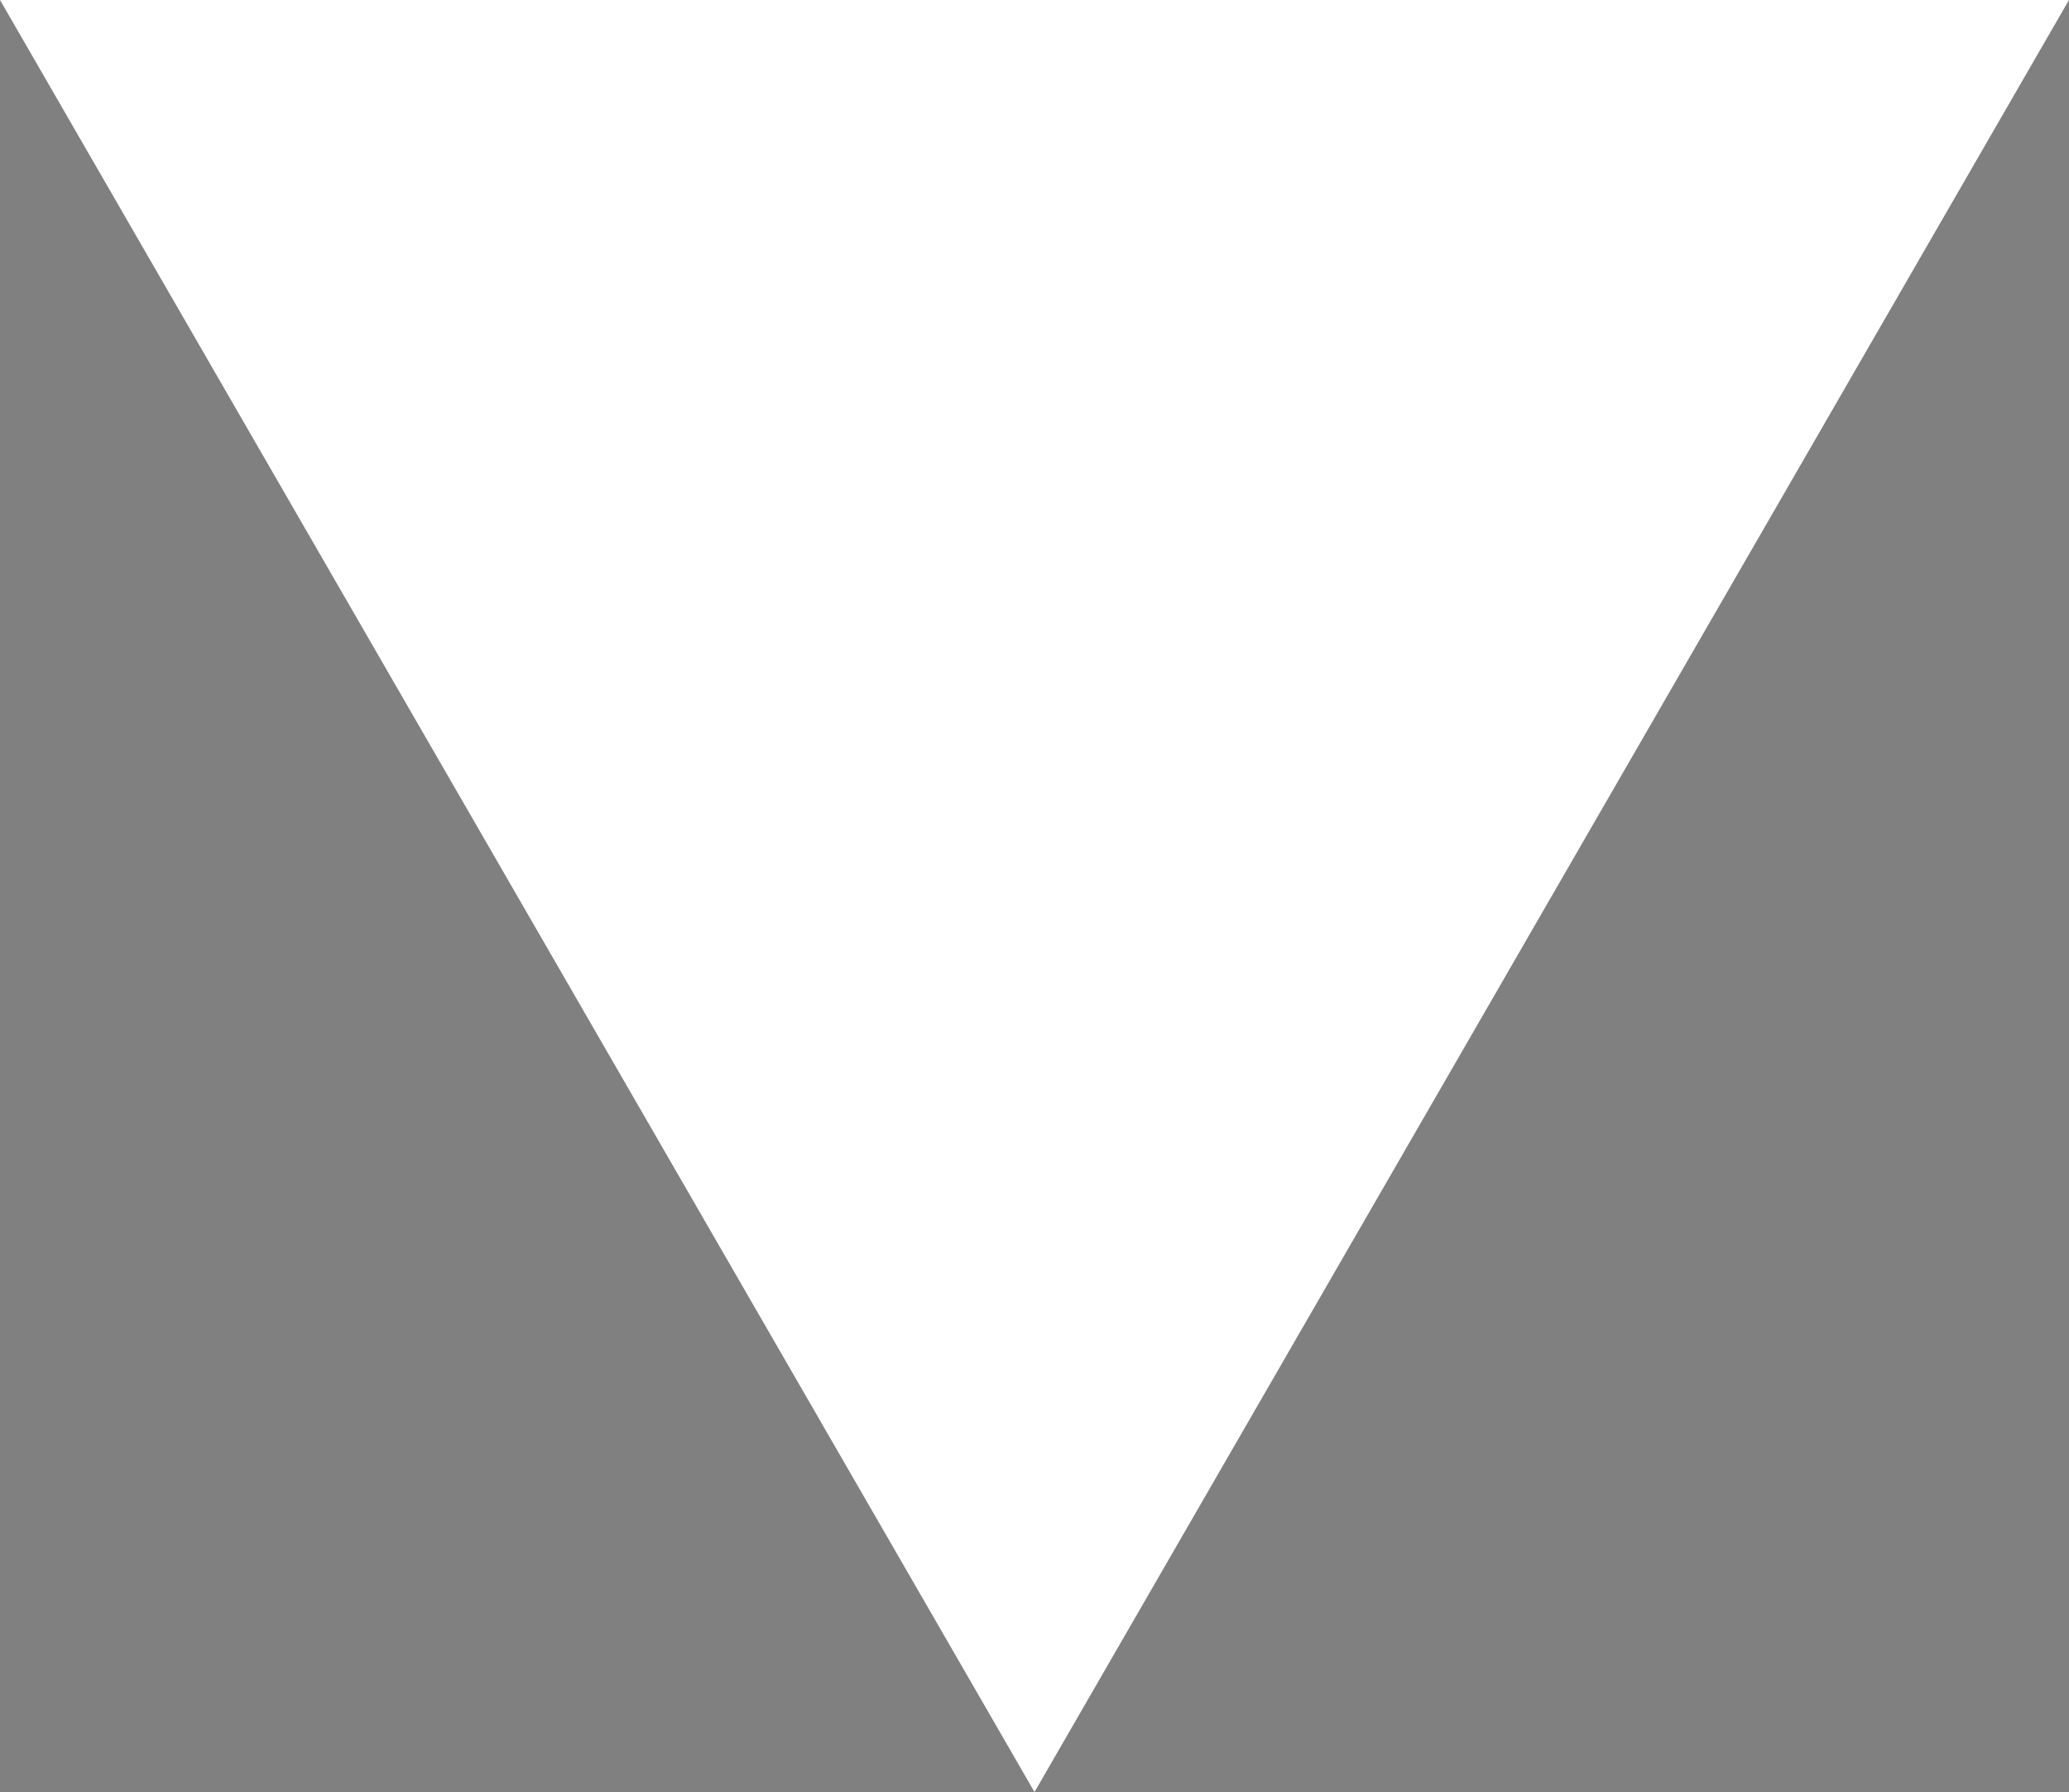 <svg id="Layer_1" data-name="Layer 1" xmlns="http://www.w3.org/2000/svg" viewBox="0 0 287.06 248.6"><rect x="0" y="0" width="287.06" height="248.6" fill="#808080" stroke="none"/><defs><style>.cls-1,.cls-2{fill:#fff;stroke-miterlimit:10;}.cls-1{stroke:#000;}.cls-2{stroke:#fff;stroke-width:6px;}</style></defs><title>DropDownTriangle</title><path class="cls-1" d="M15.22,14.8" transform="translate(0.19 -1.42)"/><polygon class="cls-2" points="143.53 242.6 281.86 3 5.2 3 143.53 242.6"/></svg>